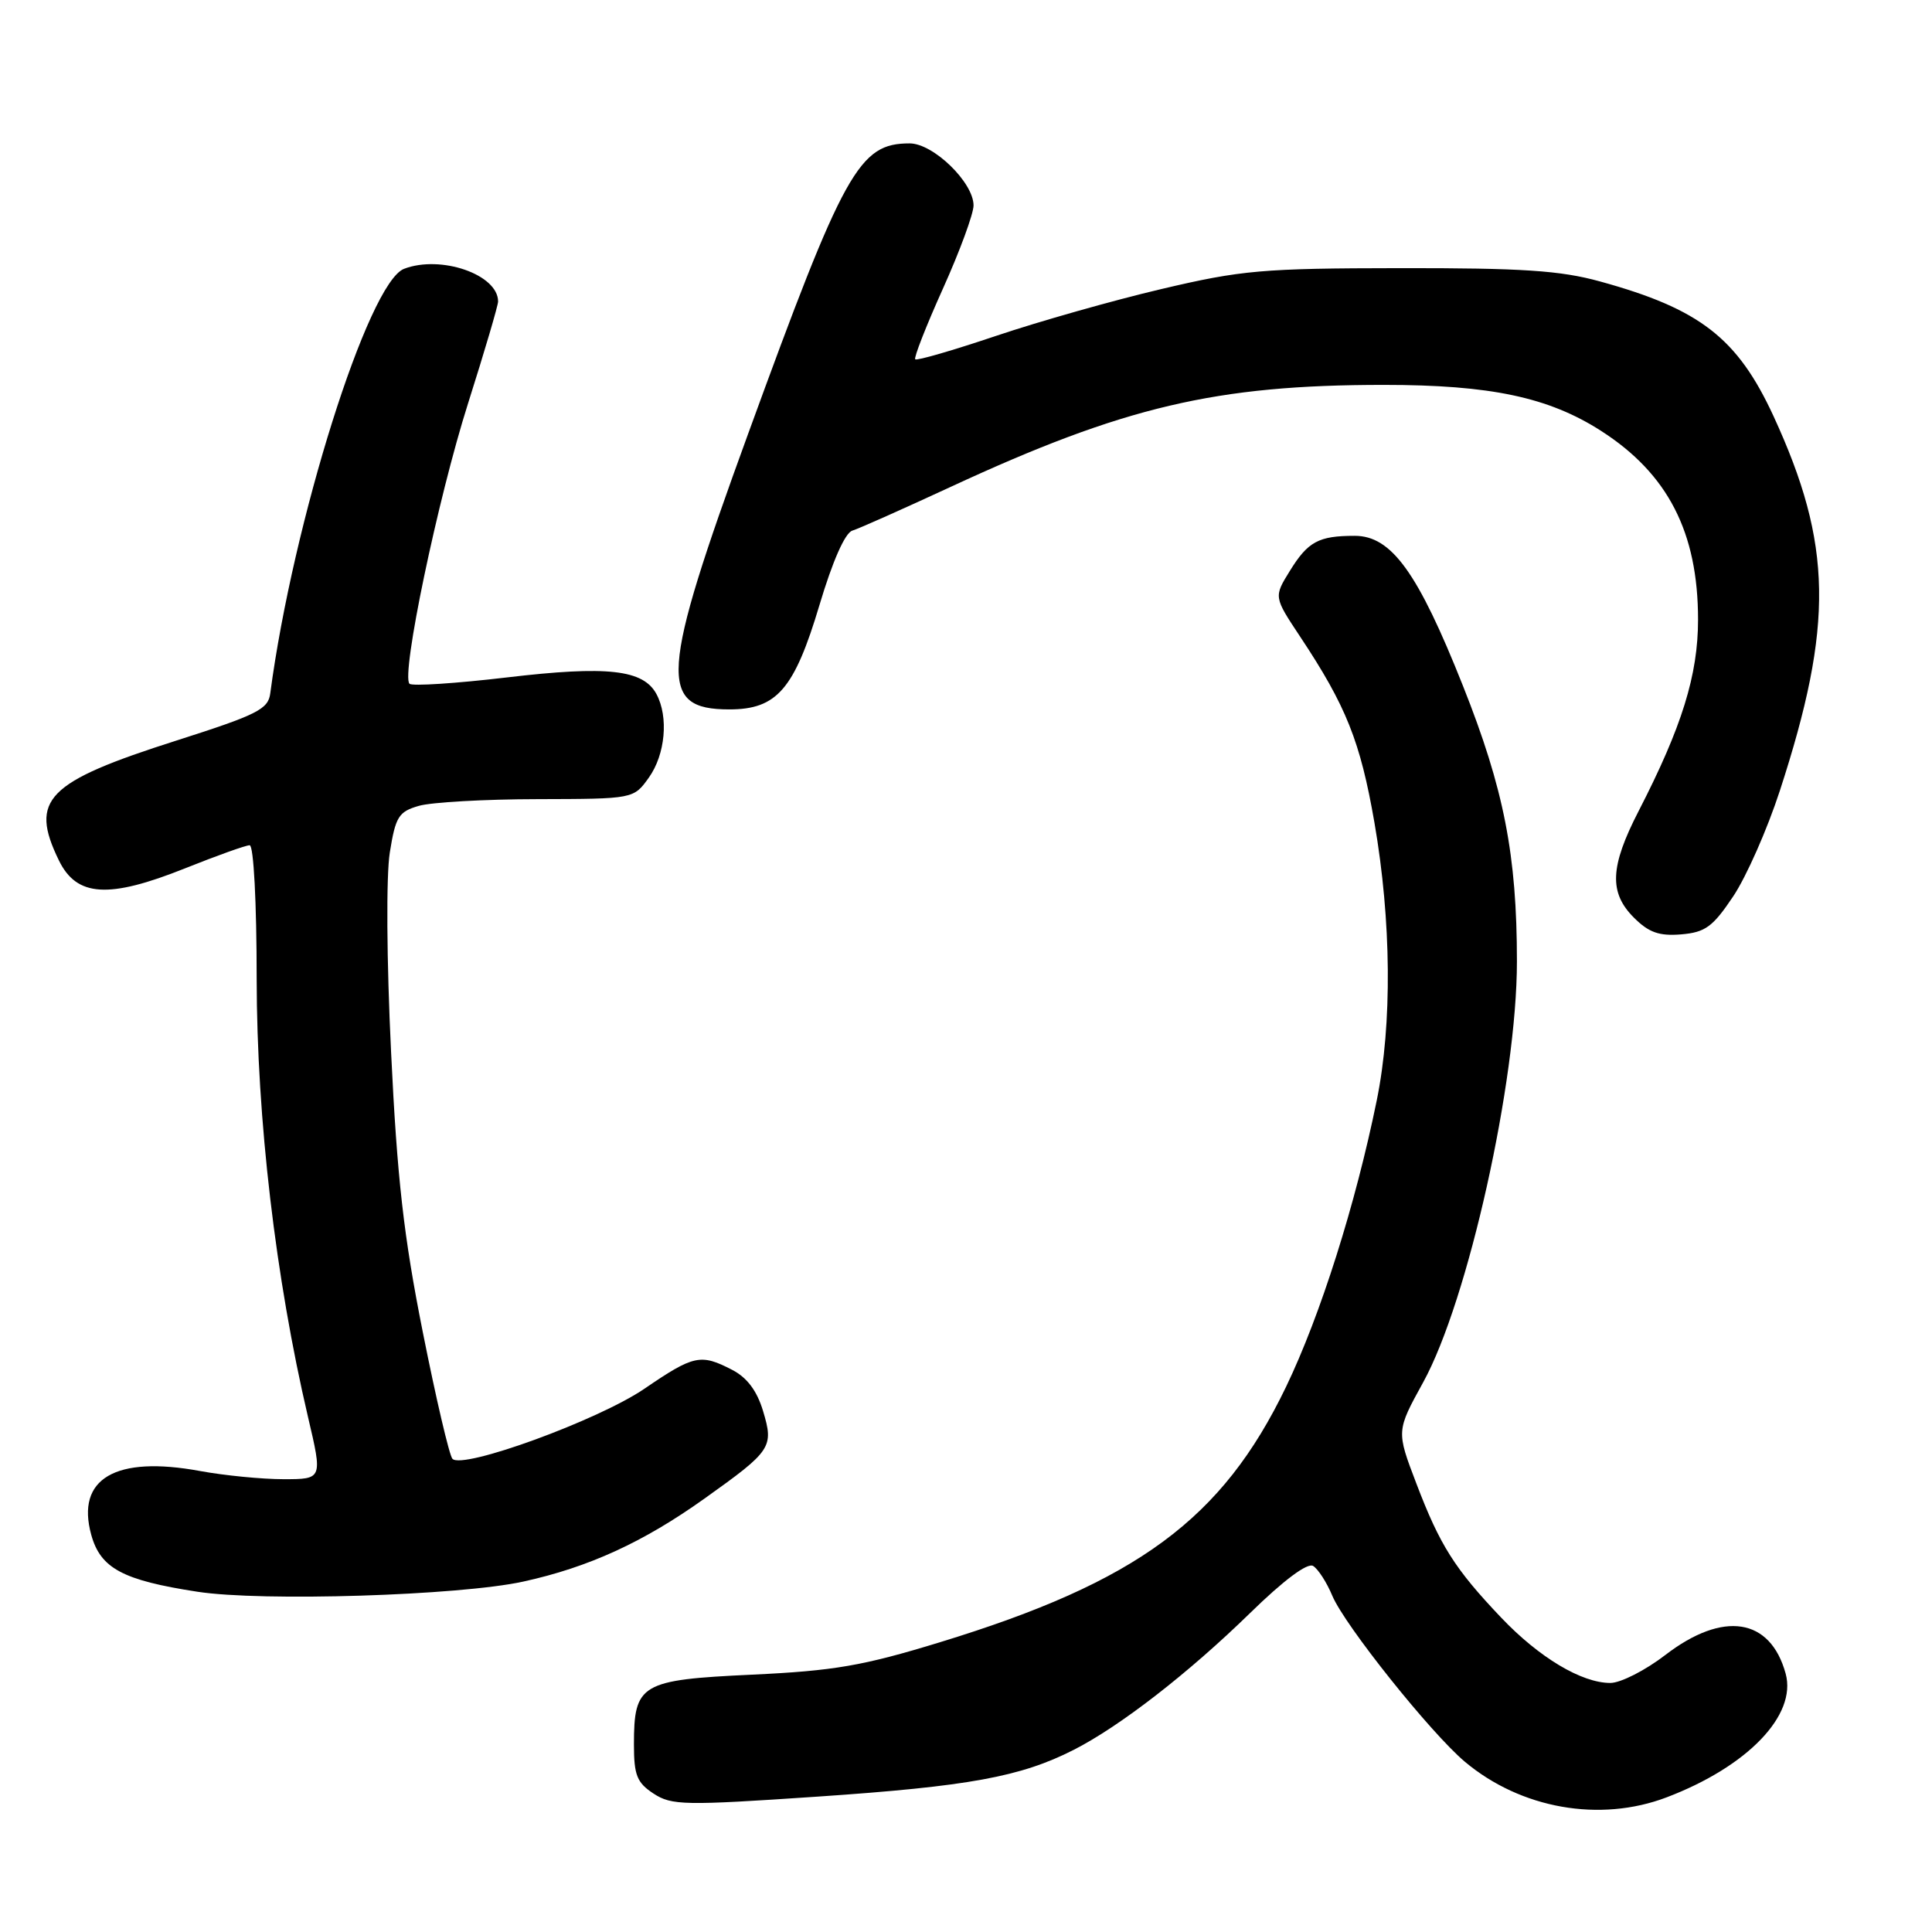 <?xml version="1.0" encoding="UTF-8" standalone="no"?>
<!DOCTYPE svg PUBLIC "-//W3C//DTD SVG 1.1//EN" "http://www.w3.org/Graphics/SVG/1.1/DTD/svg11.dtd" >
<svg xmlns="http://www.w3.org/2000/svg" xmlns:xlink="http://www.w3.org/1999/xlink" version="1.1" viewBox="0 0 256 256">
 <g >
 <path fill="currentColor"
d=" M 220.83 238.16 C 231.56 234.08 238.11 227.27 236.61 221.77 C 234.58 214.37 228.34 213.40 220.67 219.29 C 218.02 221.33 214.74 223.00 213.38 223.00 C 209.57 223.00 203.95 219.64 198.90 214.33 C 192.76 207.87 190.80 204.78 187.67 196.56 C 185.02 189.62 185.02 189.62 188.58 183.16 C 194.52 172.35 201.00 143.26 201.00 127.40 C 201.00 113.33 199.28 104.53 193.85 90.88 C 187.88 75.85 184.38 71.00 179.51 71.00 C 174.72 71.00 173.31 71.76 170.91 75.65 C 168.78 79.09 168.78 79.09 172.27 84.35 C 178.38 93.55 180.25 98.24 182.12 109.00 C 184.37 122.01 184.49 135.68 182.43 145.79 C 179.62 159.59 174.96 174.31 170.40 183.78 C 161.95 201.32 150.70 209.61 124.50 217.62 C 114.34 220.73 110.53 221.39 99.67 221.90 C 84.88 222.59 84.00 223.11 84.00 231.17 C 84.00 235.22 84.40 236.22 86.60 237.66 C 89.00 239.23 90.67 239.26 108.35 238.06 C 128.37 236.70 135.25 235.44 142.28 231.86 C 148.39 228.75 157.46 221.72 165.65 213.73 C 170.11 209.37 173.25 207.03 174.00 207.50 C 174.66 207.91 175.81 209.69 176.54 211.45 C 178.18 215.36 189.56 229.61 194.09 233.43 C 201.50 239.66 211.99 241.52 220.83 238.16 Z  M 69.33 209.57 C 78.00 207.67 85.25 204.35 93.36 198.56 C 102.25 192.22 102.55 191.77 101.11 186.97 C 100.30 184.28 98.99 182.53 97.01 181.51 C 92.84 179.35 91.94 179.54 85.38 184.02 C 79.28 188.18 61.30 194.74 59.95 193.30 C 59.54 192.86 57.77 185.30 56.02 176.50 C 53.49 163.81 52.62 156.13 51.82 139.40 C 51.23 127.28 51.16 116.04 51.65 112.97 C 52.41 108.21 52.82 107.55 55.50 106.78 C 57.15 106.30 64.23 105.90 71.23 105.89 C 83.96 105.86 83.96 105.86 85.98 103.03 C 88.16 99.97 88.61 95.01 86.99 91.98 C 85.25 88.72 80.47 88.19 67.19 89.76 C 60.42 90.56 54.60 90.94 54.26 90.60 C 53.12 89.46 58.00 66.11 62.02 53.45 C 64.21 46.55 66.00 40.47 66.00 39.95 C 66.00 36.38 58.42 33.75 53.54 35.62 C 48.80 37.44 38.82 69.14 35.81 91.88 C 35.54 93.98 34.08 94.71 23.40 98.12 C 6.14 103.62 3.87 105.93 7.80 114.00 C 10.16 118.85 14.39 119.11 24.52 115.06 C 28.72 113.38 32.57 112.00 33.08 112.00 C 33.61 112.00 34.01 119.56 34.01 129.75 C 34.03 148.26 36.51 169.39 40.81 187.75 C 42.75 196.00 42.75 196.00 37.56 196.00 C 34.70 196.00 29.74 195.51 26.52 194.92 C 15.29 192.84 10.04 195.92 12.09 203.37 C 13.32 207.81 16.25 209.39 26.14 210.91 C 34.70 212.24 60.87 211.42 69.33 209.57 Z  M 229.66 118.77 C 231.40 116.17 234.18 109.87 235.84 104.77 C 243.00 82.78 242.82 72.12 235.00 55.14 C 230.22 44.79 225.25 40.93 212.00 37.29 C 206.74 35.84 201.68 35.51 185.50 35.53 C 167.25 35.55 164.49 35.80 153.89 38.30 C 147.51 39.80 137.64 42.60 131.97 44.51 C 126.29 46.42 121.48 47.82 121.27 47.61 C 121.07 47.40 122.72 43.18 124.95 38.23 C 127.18 33.28 129.00 28.33 129.00 27.22 C 129.00 24.18 123.67 19.00 120.53 19.00 C 113.82 19.00 111.88 22.49 99.12 57.51 C 87.46 89.47 87.16 94.00 96.64 94.00 C 102.94 94.00 105.25 91.33 108.59 80.15 C 110.32 74.35 111.97 70.61 112.94 70.31 C 113.80 70.05 119.67 67.43 126.00 64.50 C 148.94 53.87 161.15 51.00 183.36 51.00 C 197.49 51.00 205.20 52.63 212.16 57.10 C 221.01 62.78 225.00 70.55 225.00 82.10 C 225.00 89.45 222.87 96.31 217.11 107.50 C 213.33 114.85 213.18 118.28 216.51 121.60 C 218.47 123.56 219.85 124.05 222.76 123.81 C 225.96 123.54 226.95 122.82 229.66 118.77 Z "/>
</g>
</svg>